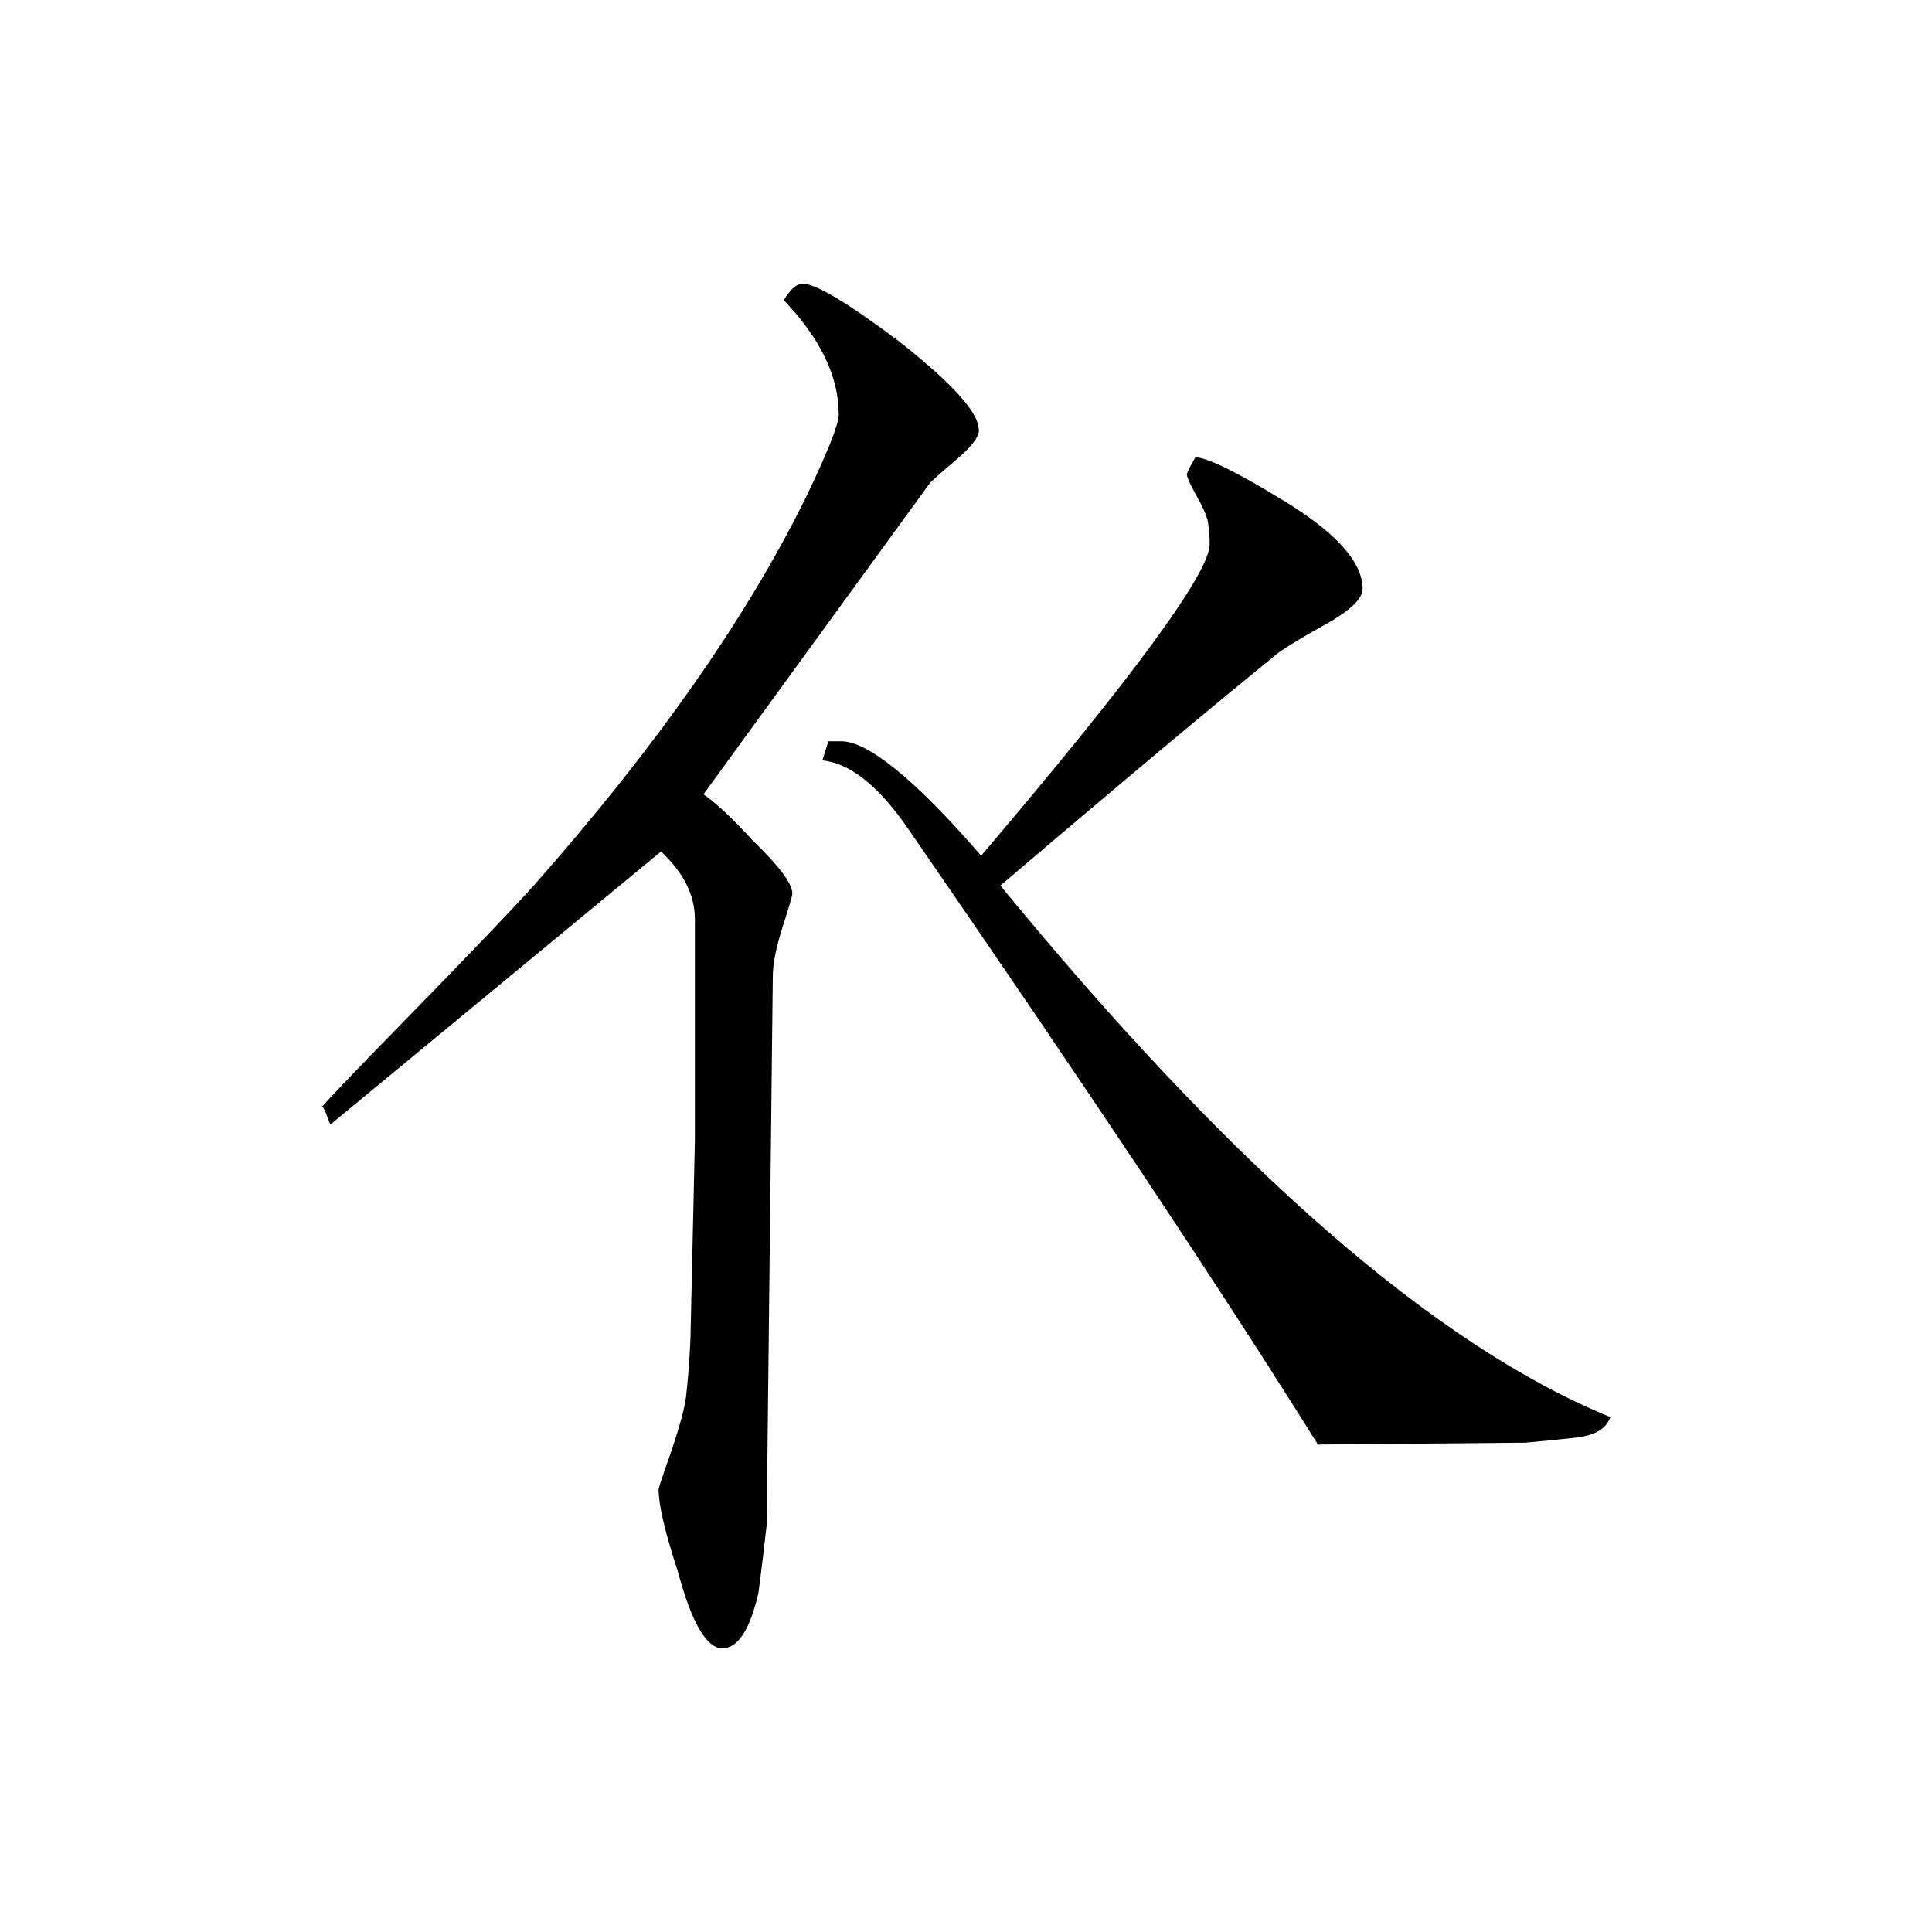 <svg viewBox="4 4 32 32" xmlns="http://www.w3.org/2000/svg"><path d="m30.672 27.473c-.066.188-.25.297-.543.336-.289.031-.582.062-.859.086l-3.441.031c-1.59-2.547-3.871-5.973-6.844-10.281-.469-.656-.922-1.004-1.363-1.051.02-.074.055-.172.098-.316h.215c.441 0 1.219.629 2.316 1.895 2.527-2.969 3.785-4.691 3.785-5.156 0-.094-.004-.23-.031-.387-.023-.098-.082-.234-.191-.426-.105-.188-.156-.301-.156-.348 0-.023.047-.117.141-.281.184 0 .66.227 1.438.703.887.535 1.332 1.031 1.332 1.473 0 .16-.191.348-.562.562-.539.297-.836.488-.91.562-1.004.816-2.516 2.078-4.527 3.793 3.855 4.703 7.23 7.633 10.105 8.805zm-10.457-16.352c0 .113-.117.27-.352.473-.234.199-.383.328-.457.402l-3.754 5.16c.203.141.477.395.82.77.434.418.652.711.652.875 0 .027-.051.211-.16.547-.109.34-.164.617-.164.828l-.102 9.086c-.043.379-.086.75-.137 1.125-.141.609-.34.914-.598.914-.258 0-.508-.422-.734-1.266-.215-.656-.32-1.109-.32-1.363 0-.031.07-.238.211-.637.133-.398.219-.703.242-.895.023-.199.055-.52.074-.965l.074-3.301v-3.645c0-.402-.188-.777-.562-1.125l-5.477 4.523c-.094-.258-.145-.352-.145-.281 0-.02.457-.504 1.371-1.438 1.055-1.078 1.77-1.828 2.145-2.242 2.012-2.277 3.504-4.406 4.488-6.391.375-.773.562-1.246.562-1.406 0-.637-.305-1.262-.91-1.898.113-.188.219-.273.312-.273.215 0 .738.312 1.582.945.891.699 1.336 1.188 1.336 1.477zm0 0"/></svg>